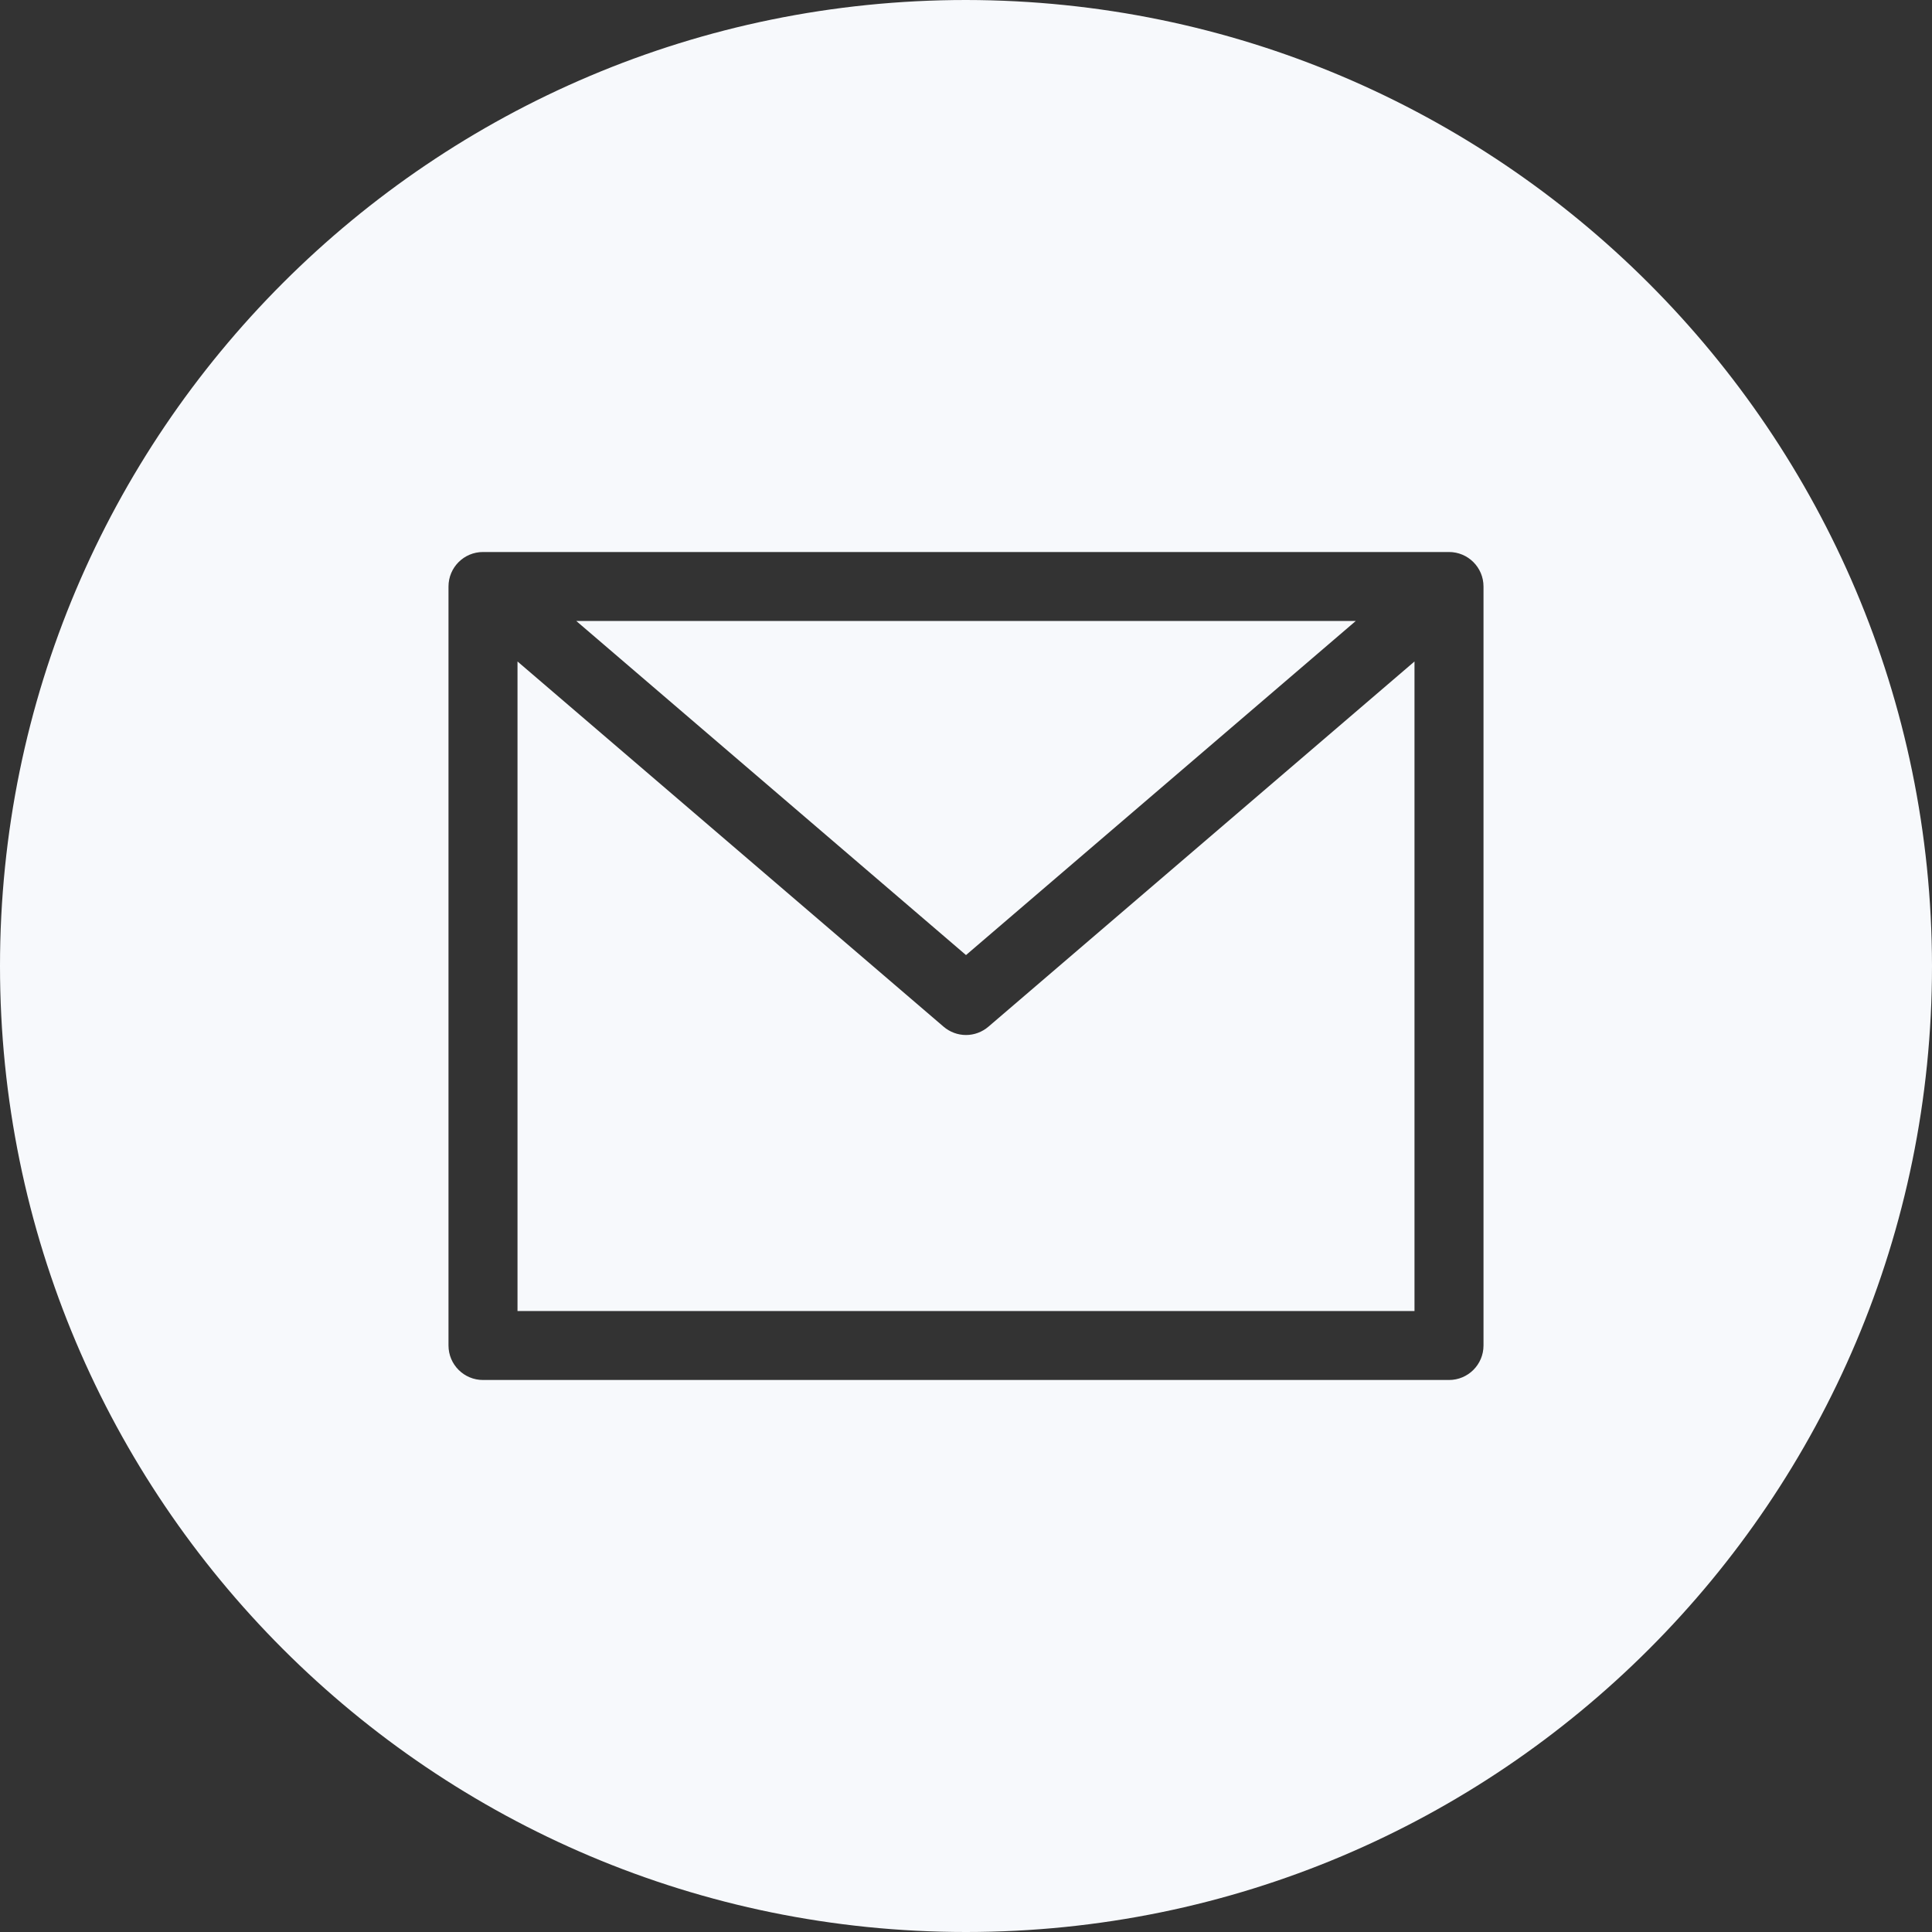 <svg width="50" height="50" viewBox="0 0 50 50" fill="none" xmlns="http://www.w3.org/2000/svg">
    <rect x="0" y="0" width="50" height="50" fill="#333333" stroke="none"/>
    <path d="M35.087 16.071H14.914L25 24.717L35.087 16.071Z" fill="#F7F9FC"/>
    <path d="M25 26.786C24.787 26.786 24.581 26.709 24.419 26.57L13.393 17.119V33.929H36.607V17.119L25.581 26.57C25.419 26.709 25.213 26.786 25 26.786Z"
          fill="#F7F9FC"/>
    <path d="M25 0C11.193 0 0 11.193 0 25C0 38.807 11.193 50 25 50C38.807 50 50 38.807 50 25C49.984 11.2 38.8 0.016 25 0ZM38.393 34.821C38.393 35.315 37.993 35.714 37.5 35.714H12.5C12.007 35.714 11.607 35.315 11.607 34.821V15.179C11.607 14.685 12.007 14.286 12.5 14.286H37.5C37.993 14.286 38.393 14.685 38.393 15.179V34.821Z"
          fill="#F7F9FC"/>
</svg>
